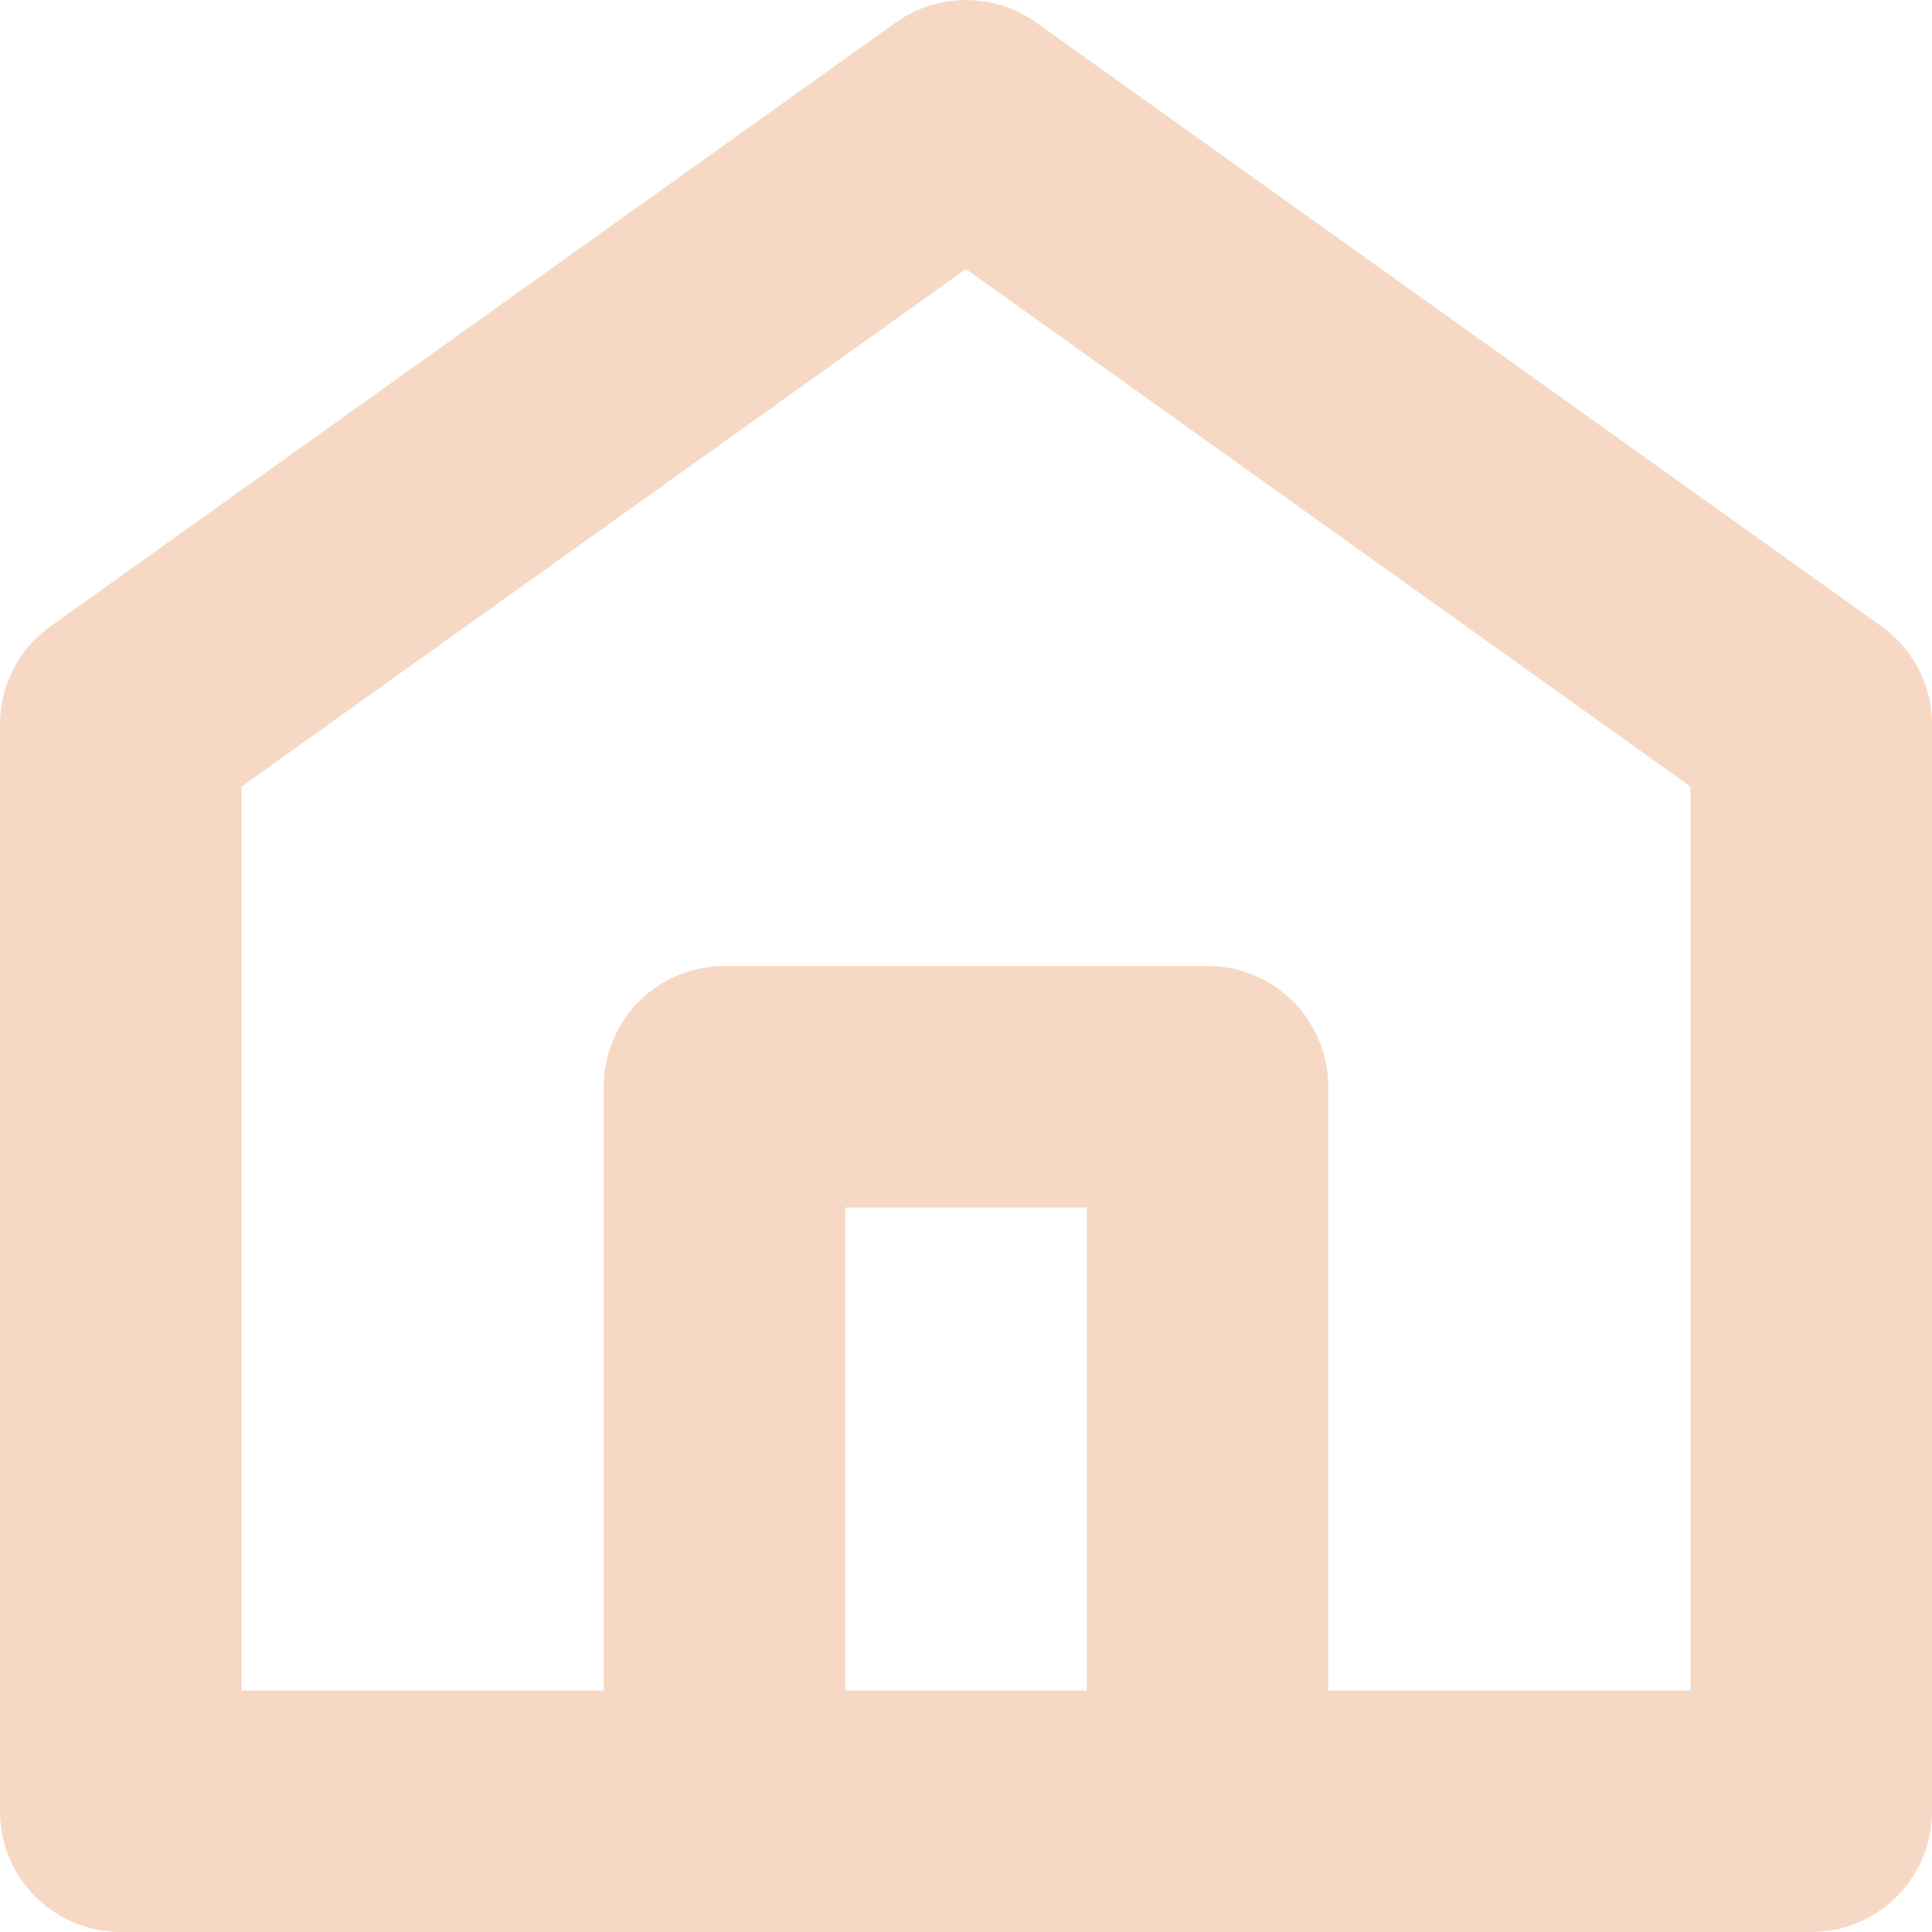 <svg xmlns="http://www.w3.org/2000/svg" width="20" height="20" viewBox="0 0 20 20">
  <path id="icon_home" d="M19.476,6.483,10.726.233a1.251,1.251,0,0,0-1.453,0L.524,6.483A1.25,1.25,0,0,0,0,7.5V18.75A1.25,1.25,0,0,0,1.25,20h17.5A1.25,1.25,0,0,0,20,18.75V7.5a1.249,1.249,0,0,0-.524-1.017ZM8.75,17.5v-5h2.5v5Zm8.75,0H13.75V11.25A1.249,1.249,0,0,0,12.5,10h-5a1.249,1.249,0,0,0-1.25,1.25V17.5H2.5V8.143L10,2.785l7.5,5.358Z" transform="translate(0 0)" fill="#f6d8c5"/>
</svg>
